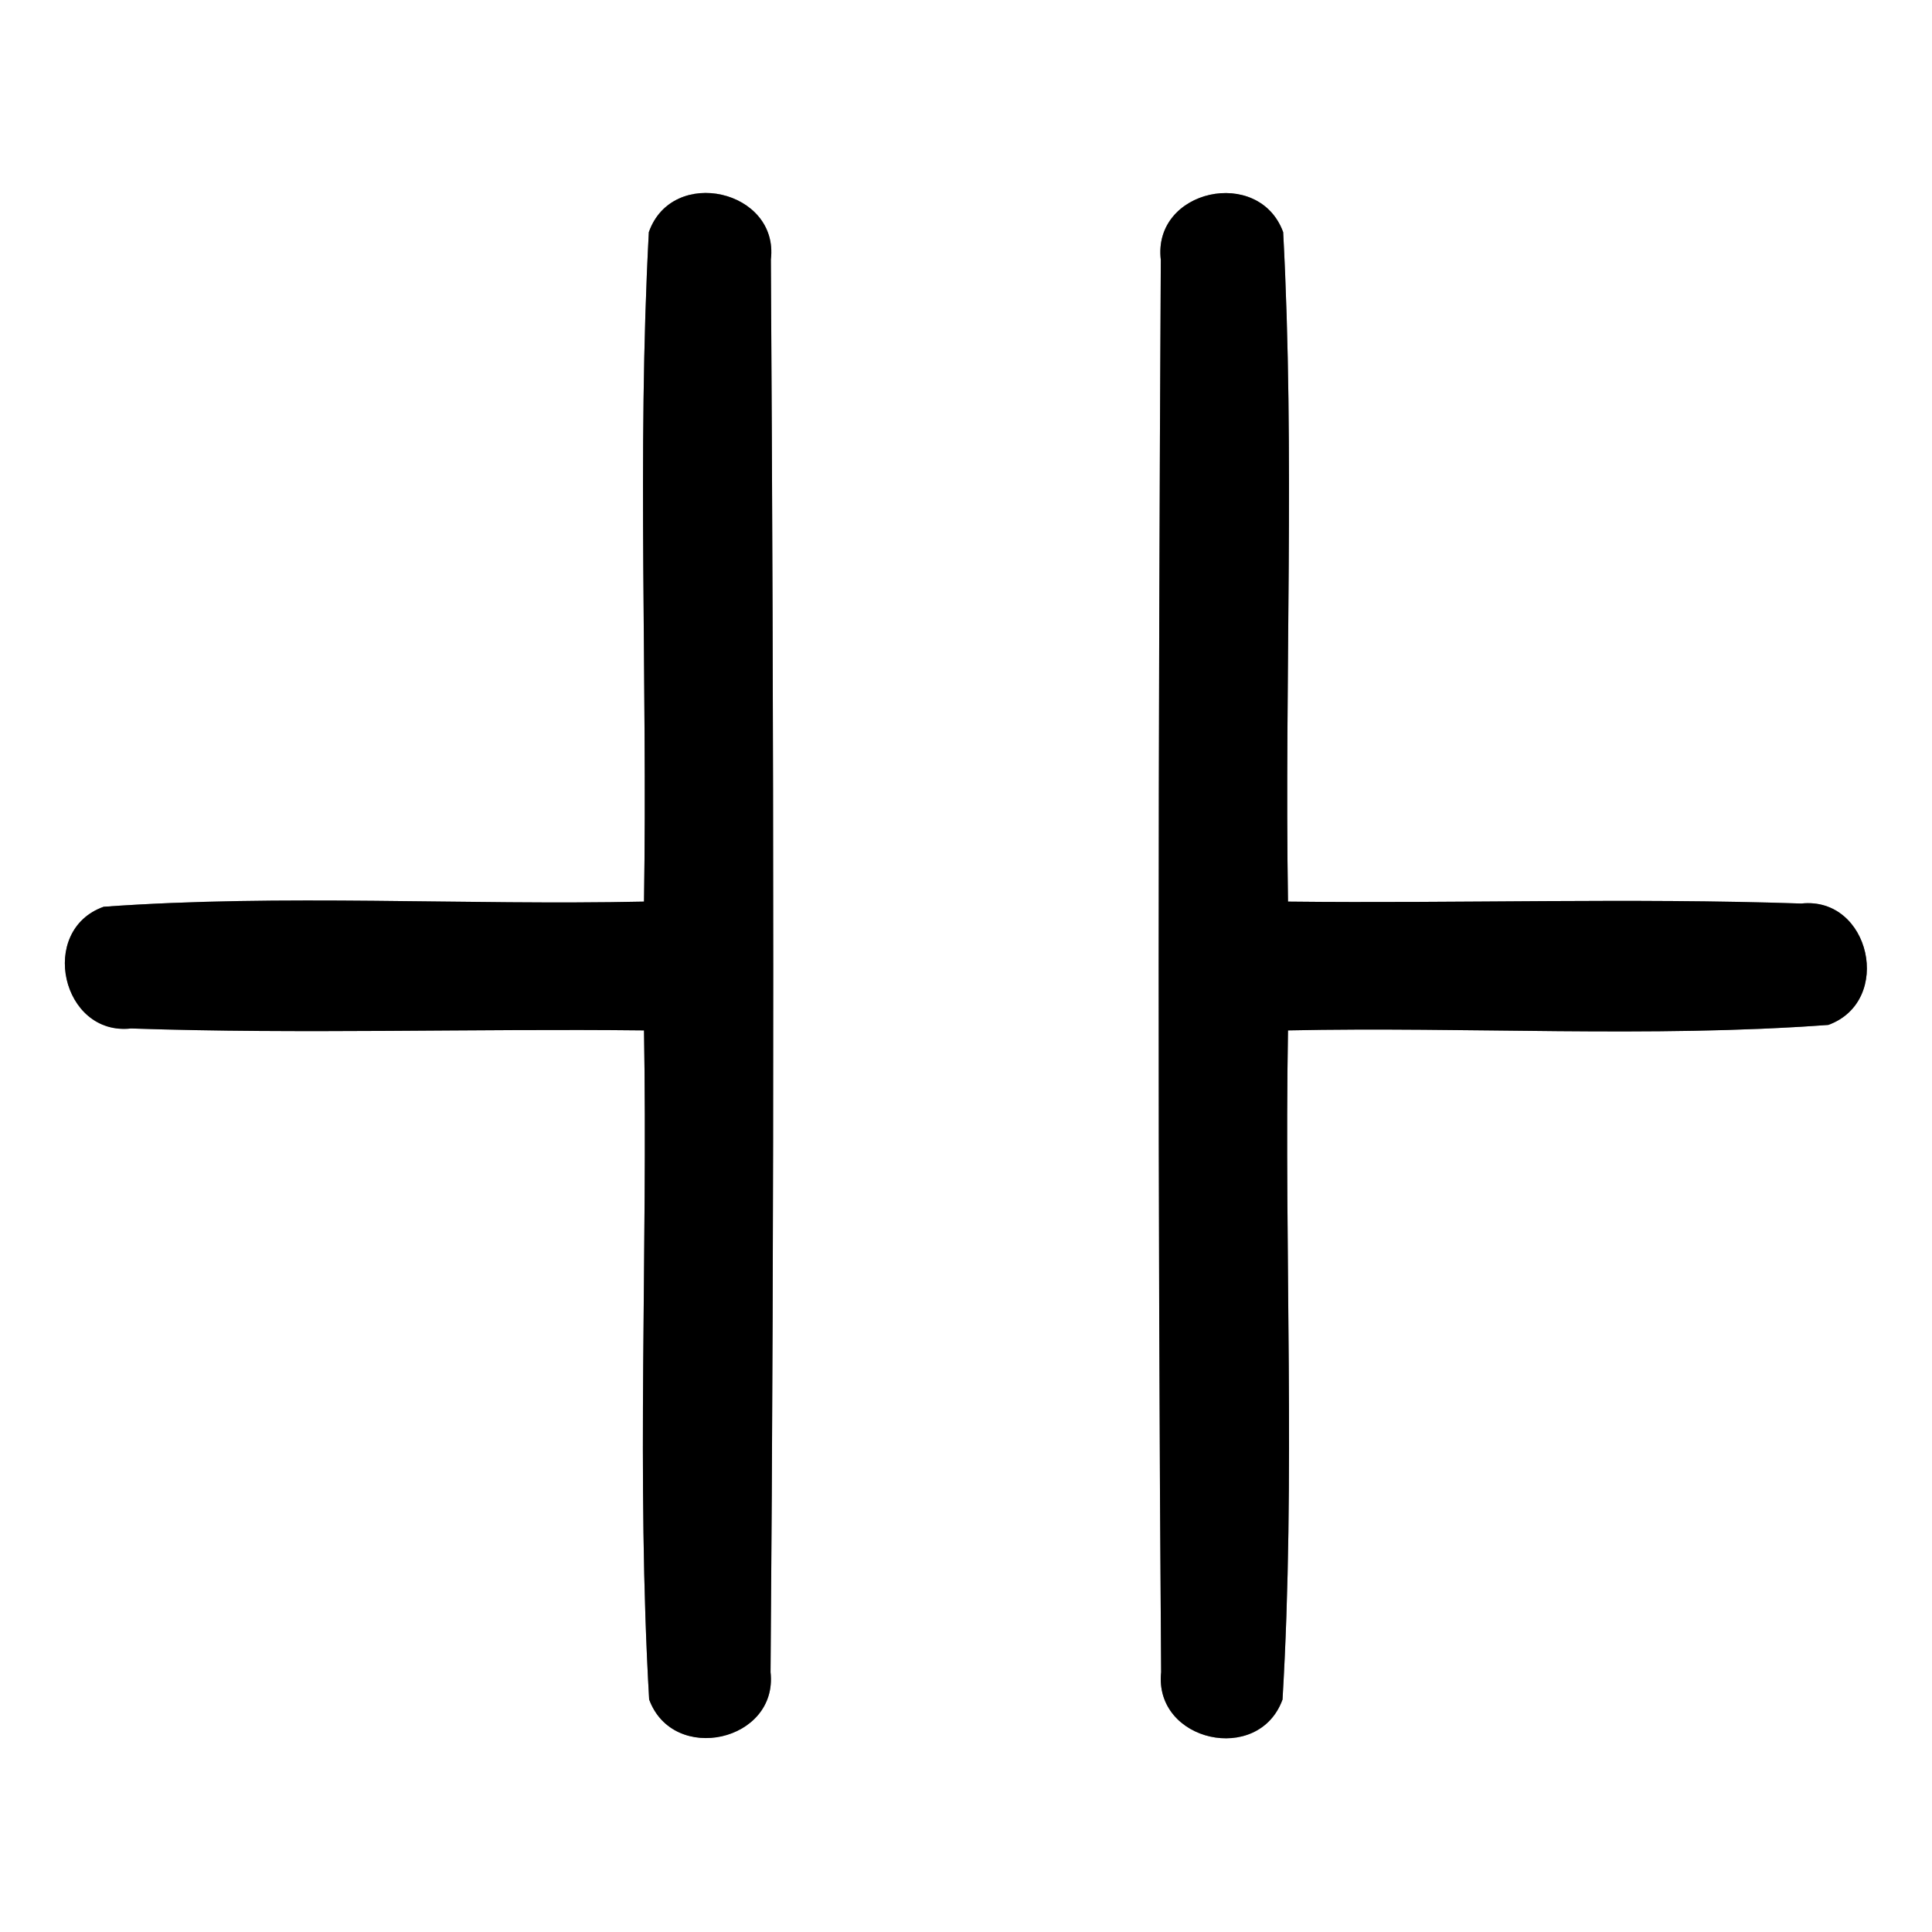 <?xml version="1.0" encoding="UTF-8" ?>
<!DOCTYPE svg PUBLIC "-//W3C//DTD SVG 1.1//EN" "http://www.w3.org/Graphics/SVG/1.1/DTD/svg11.dtd">
<svg width="60pt" height="60pt" viewBox="0 0 60 60" version="1.1" xmlns="http://www.w3.org/2000/svg">
<rect x="0" y="0" width="60" height="60" fill="#808080" stroke="none"/>
<g id="#ffffffff">
<path fill="#ffffff" opacity="1.00" d=" M 0.00 0.00 L 60.00 0.00 L 60.00 60.00 L 0.00 60.00 L 0.00 0.00 M 20.15 7.21 C 19.78 14.12 20.11 21.07 20.00 28.00 C 14.41 28.12 8.80 27.76 3.22 28.16 C 1.17 28.89 1.92 32.18 4.07 31.94 C 9.38 32.12 14.69 31.94 20.00 32.00 C 20.12 38.93 19.76 45.87 20.16 52.78 C 20.91 54.81 24.17 54.08 23.93 51.93 C 24.05 37.31 24.03 22.68 23.94 8.06 C 24.20 5.90 20.88 5.14 20.15 7.21 M 36.05 8.07 C 35.97 22.68 35.95 37.31 36.06 51.93 C 35.83 54.09 39.09 54.82 39.83 52.78 C 40.24 45.87 39.88 38.92 40.00 32.00 C 45.59 31.88 51.20 32.24 56.78 31.83 C 58.81 31.09 58.08 27.83 55.94 28.06 C 50.63 27.88 45.31 28.06 40.00 28.00 C 39.89 21.07 40.22 14.13 39.85 7.21 C 39.10 5.16 35.79 5.88 36.05 8.07 Z" />
</g>
<g id="#000000ff">
<path fill="#000000" opacity="1.00" d=" M 20.15 7.21 C 20.88 5.14 24.20 5.90 23.94 8.06 C 24.03 22.68 24.05 37.31 23.93 51.93 C 24.17 54.08 20.91 54.81 20.16 52.78 C 19.76 45.87 20.12 38.93 20.00 32.00 C 14.69 31.94 9.38 32.12 4.07 31.94 C 1.92 32.18 1.17 28.89 3.22 28.16 C 8.80 27.76 14.41 28.12 20.00 28.00 C 20.11 21.07 19.78 14.12 20.15 7.21 Z" />
<path fill="#000000" opacity="1.00" d=" M 36.05 8.07 C 35.79 5.88 39.10 5.16 39.85 7.21 C 40.22 14.13 39.89 21.07 40.00 28.00 C 45.31 28.06 50.63 27.88 55.94 28.06 C 58.08 27.83 58.81 31.09 56.78 31.83 C 51.20 32.24 45.59 31.88 40.00 32.00 C 39.88 38.92 40.24 45.87 39.83 52.78 C 39.09 54.82 35.83 54.09 36.06 51.93 C 35.95 37.31 35.97 22.68 36.05 8.07 Z" />
</g>
</svg>
